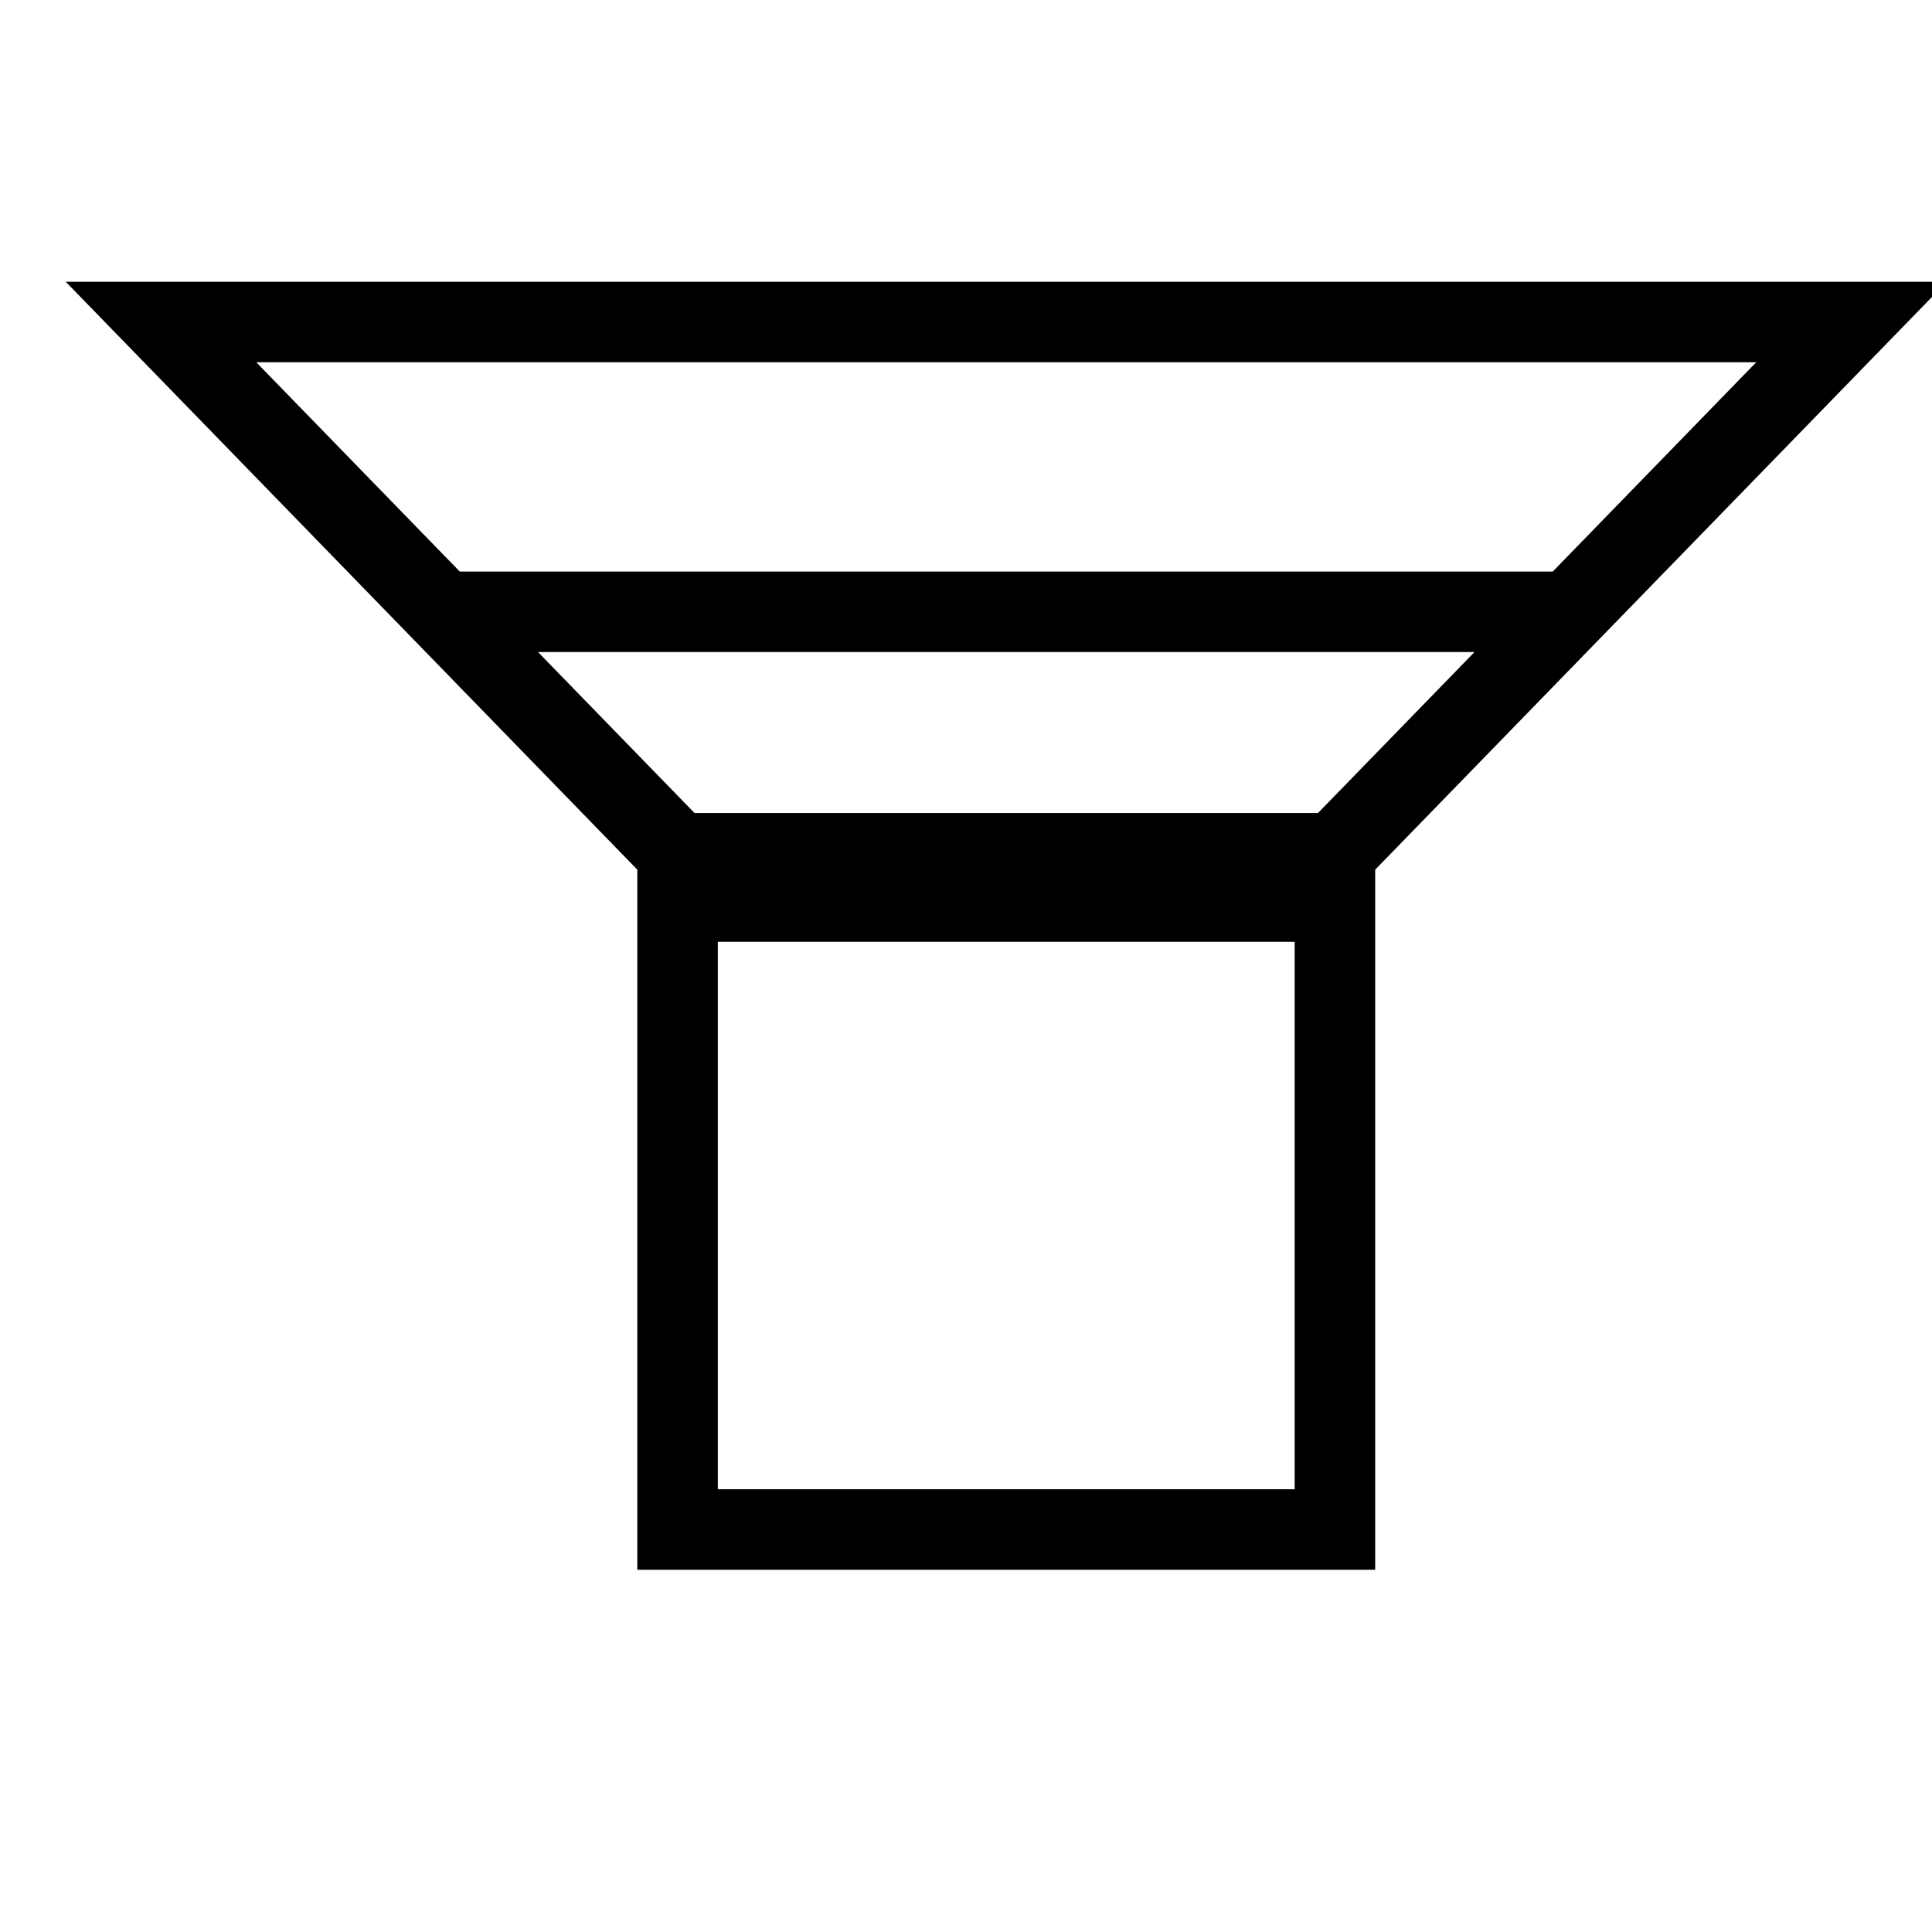 <svg width="24" height="24" fill="none" xmlns="http://www.w3.org/2000/svg">
  <g clip-path="url(#funnel-24__clip0)">
    <path d="M5.5 7.6L9 11.2h7l3.5-3.6m-14 0h14m-14 0L2 4h21l-3.5 3.6m-11.083 3h8.166V19H8.417v-8.4z" stroke="#000"/>
  </g>
  <defs>
    <clipPath id="funnel-24__clip0">
      <path fill="#fff" d="M0 0h24v24H0z"/>
    </clipPath>
  </defs>
</svg>
